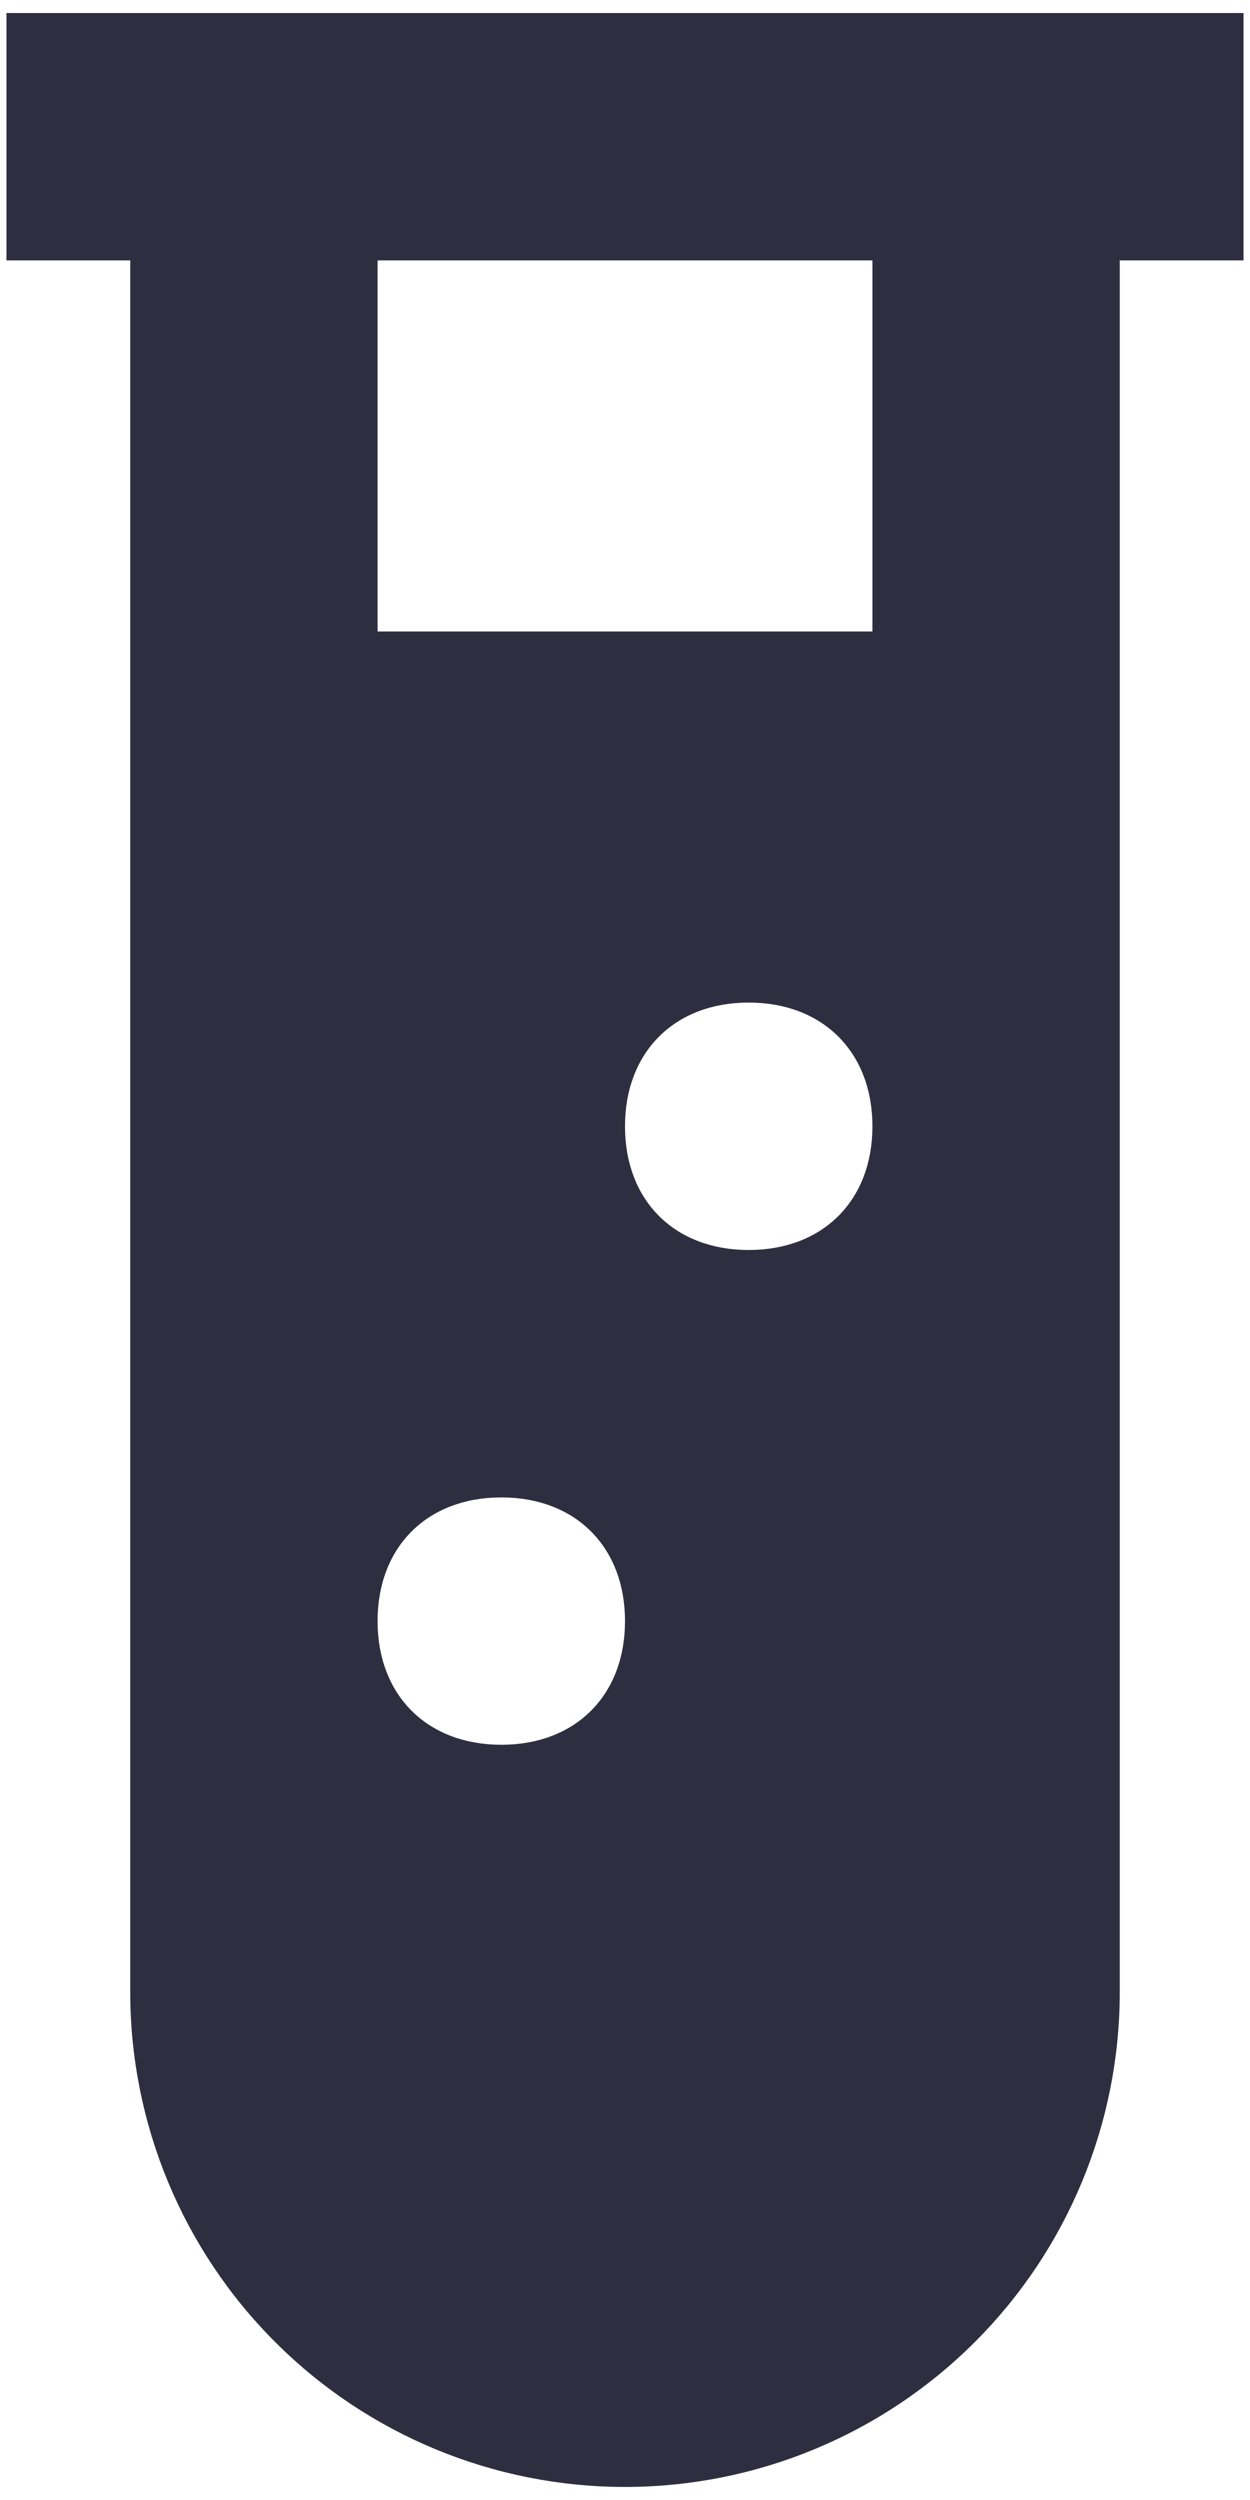 <svg width="16" height="32" viewBox="0 0 16 32" fill="none" xmlns="http://www.w3.org/2000/svg">
<path d="M0.083 0.167V3.333H1.667V25.5C1.667 27.18 2.334 28.791 3.522 29.978C4.709 31.166 6.32 31.833 8 31.833C9.68 31.833 11.29 31.166 12.478 29.978C13.666 28.791 14.333 27.18 14.333 25.5V3.333H15.917V0.167H0.083ZM6.417 22.333C5.467 22.333 4.833 21.7 4.833 20.75C4.833 19.8 5.467 19.167 6.417 19.167C7.367 19.167 8 19.8 8 20.75C8 21.7 7.367 22.333 6.417 22.333ZM9.583 16C8.633 16 8 15.367 8 14.417C8 13.467 8.633 12.833 9.583 12.833C10.533 12.833 11.167 13.467 11.167 14.417C11.167 15.367 10.533 16 9.583 16ZM11.167 8.083H4.833V3.333H11.167V8.083Z" fill="#2F2E41"/>
</svg>
